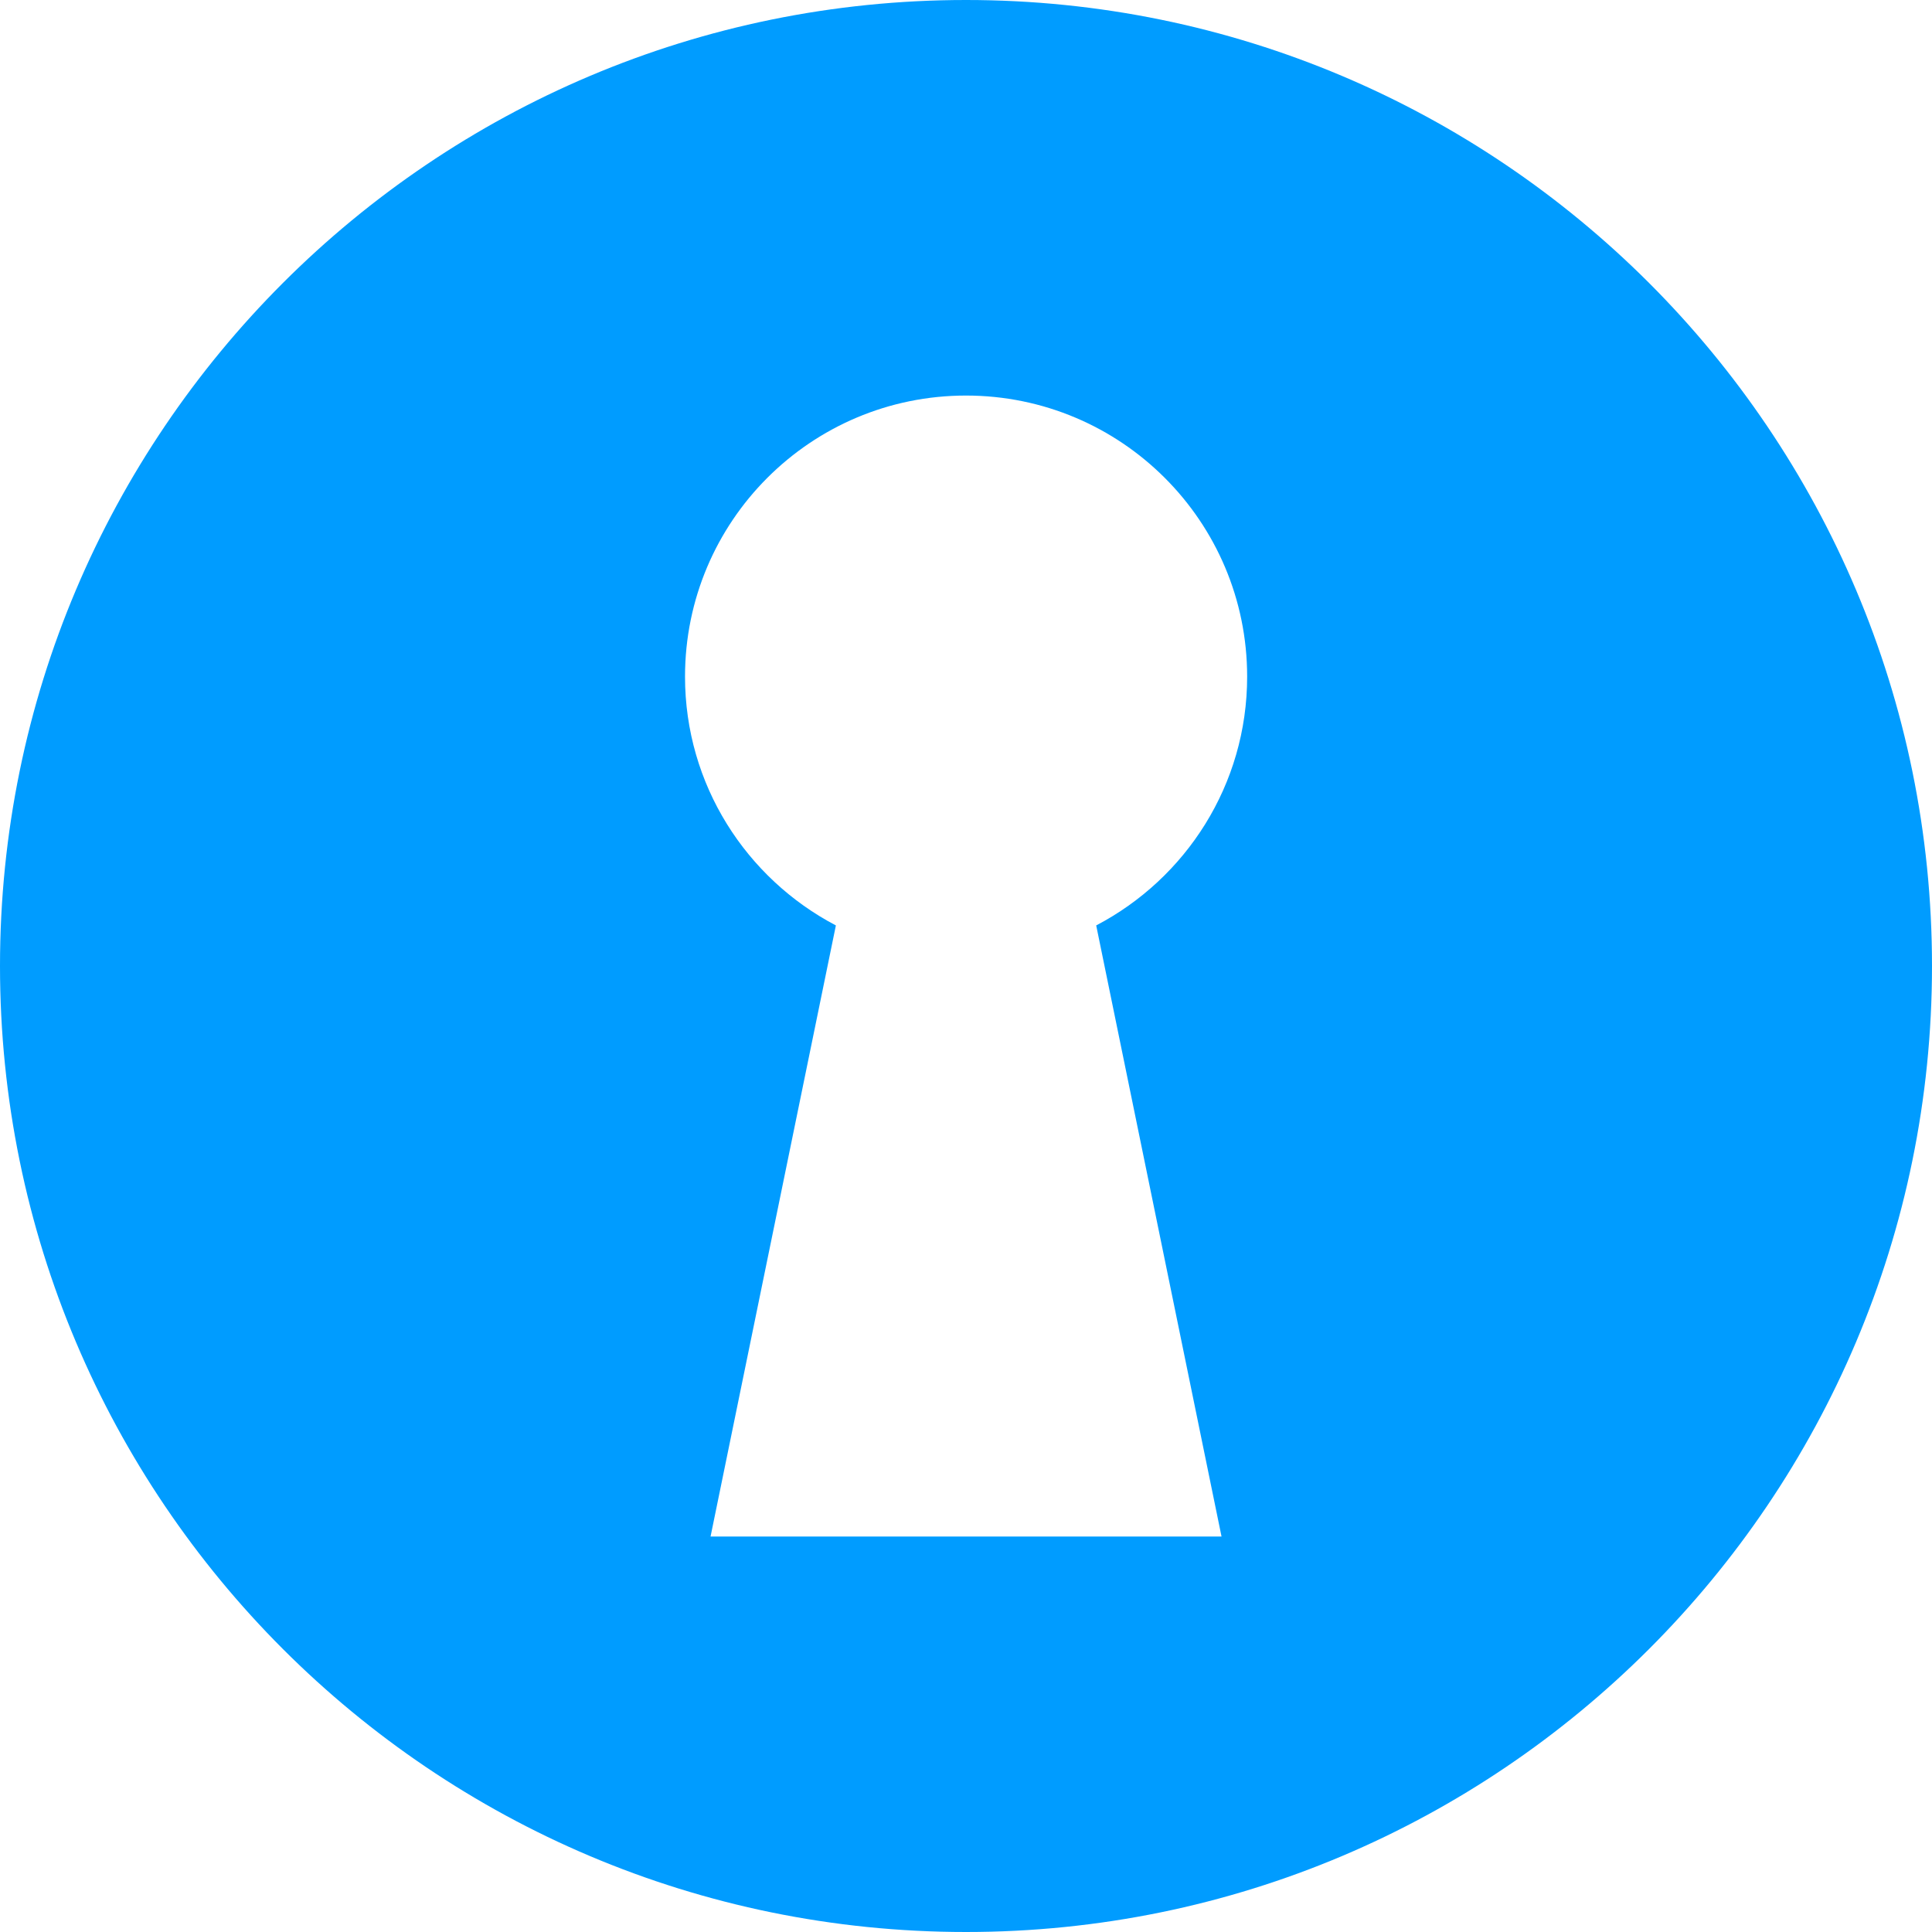 <?xml version="1.0" encoding="UTF-8"?>
<svg width="23px" height="23px" viewBox="0 0 23 23" version="1.1" xmlns="http://www.w3.org/2000/svg" xmlns:xlink="http://www.w3.org/1999/xlink">
    <!-- Generator: Sketch 49.3 (51167) - http://www.bohemiancoding.com/sketch -->
    <title>password</title>
    <desc>Created with Sketch.</desc>
    <defs></defs>
    <g id="Page-1" stroke="none" stroke-width="1" fill="none" fill-rule="evenodd">
        <g transform="translate(-136, -268)" fill="#009CFF" id="password">
            <g transform="translate(136, 268)">
                <path d="M11.5,0 C5.15,0 0,5.148 0,11.5 C0,17.85 5.148,23 11.5,23 C17.85,23 23,17.851 23,11.5 C23,5.15 17.852,0 11.5,0 L11.5,0 Z M14.542,18.292 L8.459,18.292 L9.951,11.017 C8.885,10.458 8.155,9.342 8.155,8.055 C8.155,6.207 9.652,4.709 11.5,4.709 C13.348,4.709 14.847,6.207 14.847,8.055 C14.847,9.343 14.117,10.459 13.05,11.017 L14.542,18.292 Z" id="icon"></path>
            </g>
        </g>
    </g>
</svg>
